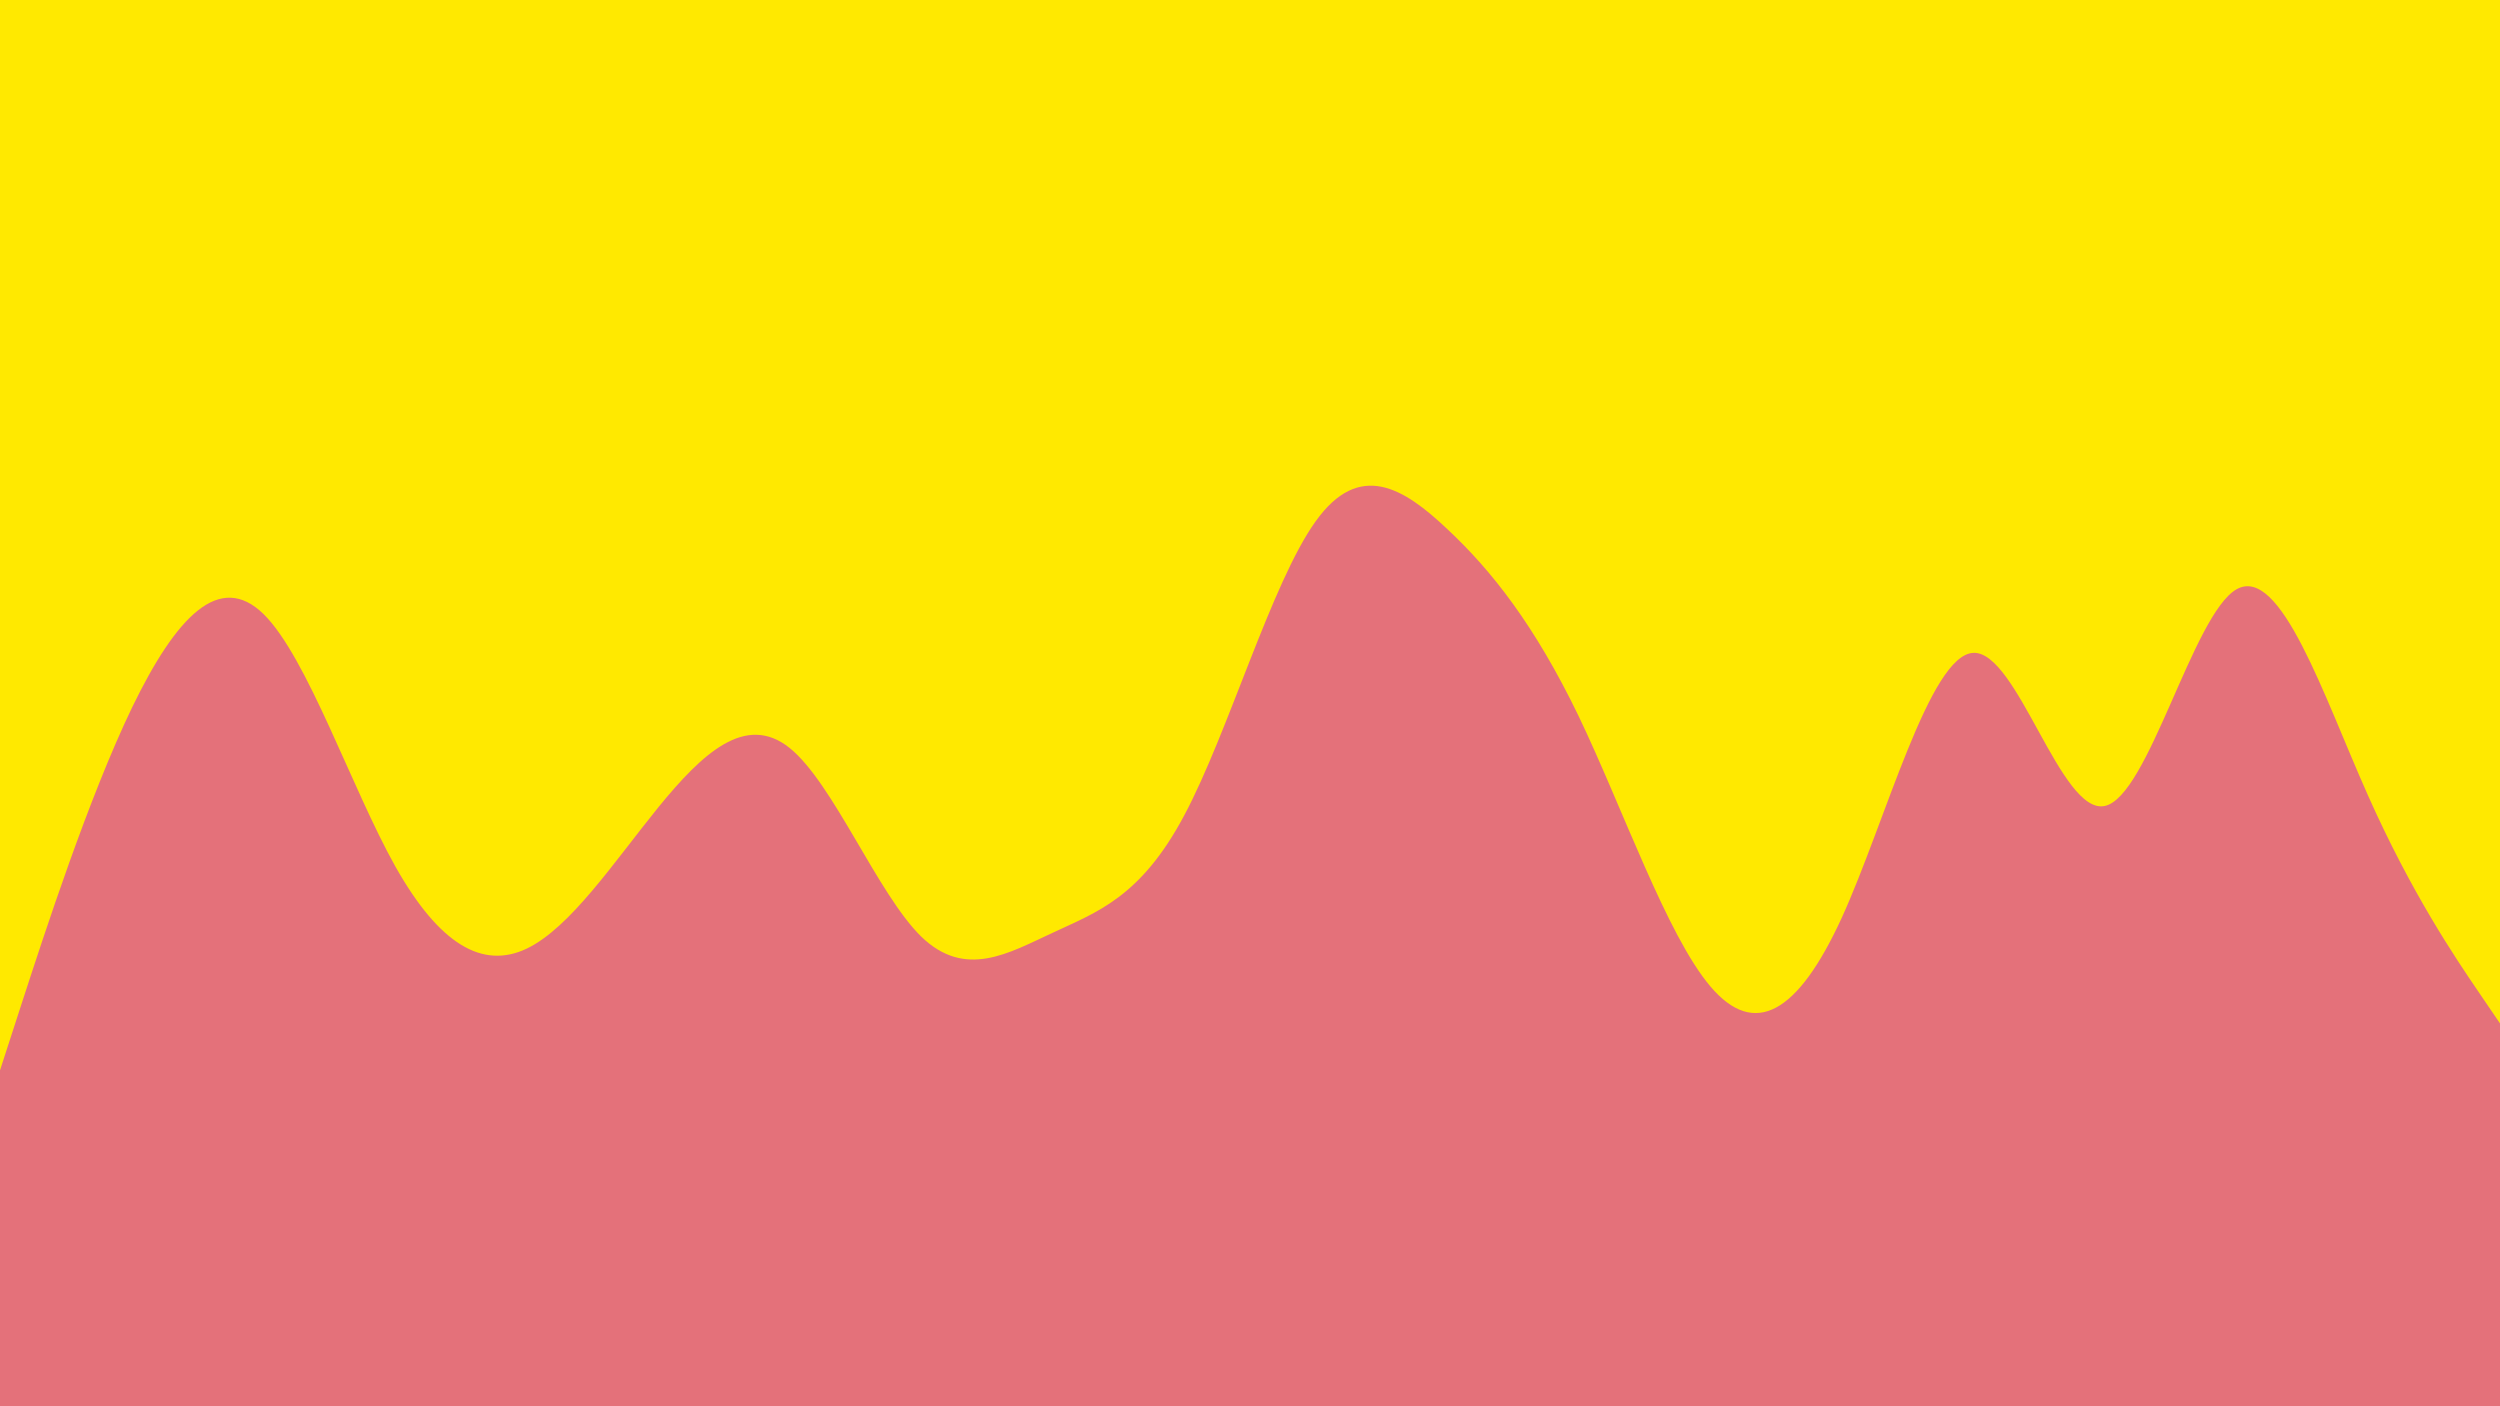 <svg id="visual" viewBox="0 0 960 540" width="960" height="540" xmlns="http://www.w3.org/2000/svg" xmlns:xlink="http://www.w3.org/1999/xlink" version="1.1"><rect x="0" y="0" width="960" height="540" fill="#FFE900"></rect><path d="M0 411L8.5 384.8C17 358.7 34 306.3 50.8 271.5C67.7 236.7 84.3 219.3 101.2 235.8C118 252.3 135 302.7 151.8 332.7C168.7 362.7 185.3 372.3 202.2 364.3C219 356.3 236 330.7 252.8 310C269.7 289.3 286.3 273.7 303.2 287.2C320 300.7 337 343.3 353.8 359.7C370.7 376 387.3 366 404.2 358.2C421 350.3 438 344.7 454.8 313C471.7 281.3 488.3 223.7 505.2 200.2C522 176.7 539 187.3 555.8 203.2C572.7 219 589.3 240 606.2 275C623 310 640 359 656.8 378.8C673.7 398.7 690.3 389.3 707.2 352.5C724 315.7 741 251.3 757.8 250.7C774.7 250 791.3 313 808.2 309.5C825 306 842 236 858.8 226.3C875.7 216.7 892.3 267.3 909.2 305.2C926 343 943 368 951.5 380.5L960 393L960 541L951.5 541C943 541 926 541 909.2 541C892.3 541 875.7 541 858.8 541C842 541 825 541 808.2 541C791.3 541 774.7 541 757.8 541C741 541 724 541 707.2 541C690.3 541 673.7 541 656.8 541C640 541 623 541 606.2 541C589.3 541 572.7 541 555.8 541C539 541 522 541 505.2 541C488.3 541 471.7 541 454.8 541C438 541 421 541 404.2 541C387.3 541 370.7 541 353.8 541C337 541 320 541 303.2 541C286.3 541 269.7 541 252.8 541C236 541 219 541 202.2 541C185.3 541 168.7 541 151.8 541C135 541 118 541 101.2 541C84.3 541 67.7 541 50.8 541C34 541 17 541 8.5 541L0 541Z" fill="#E4717A" stroke-linecap="round" stroke-linejoin="miter"></path></svg>